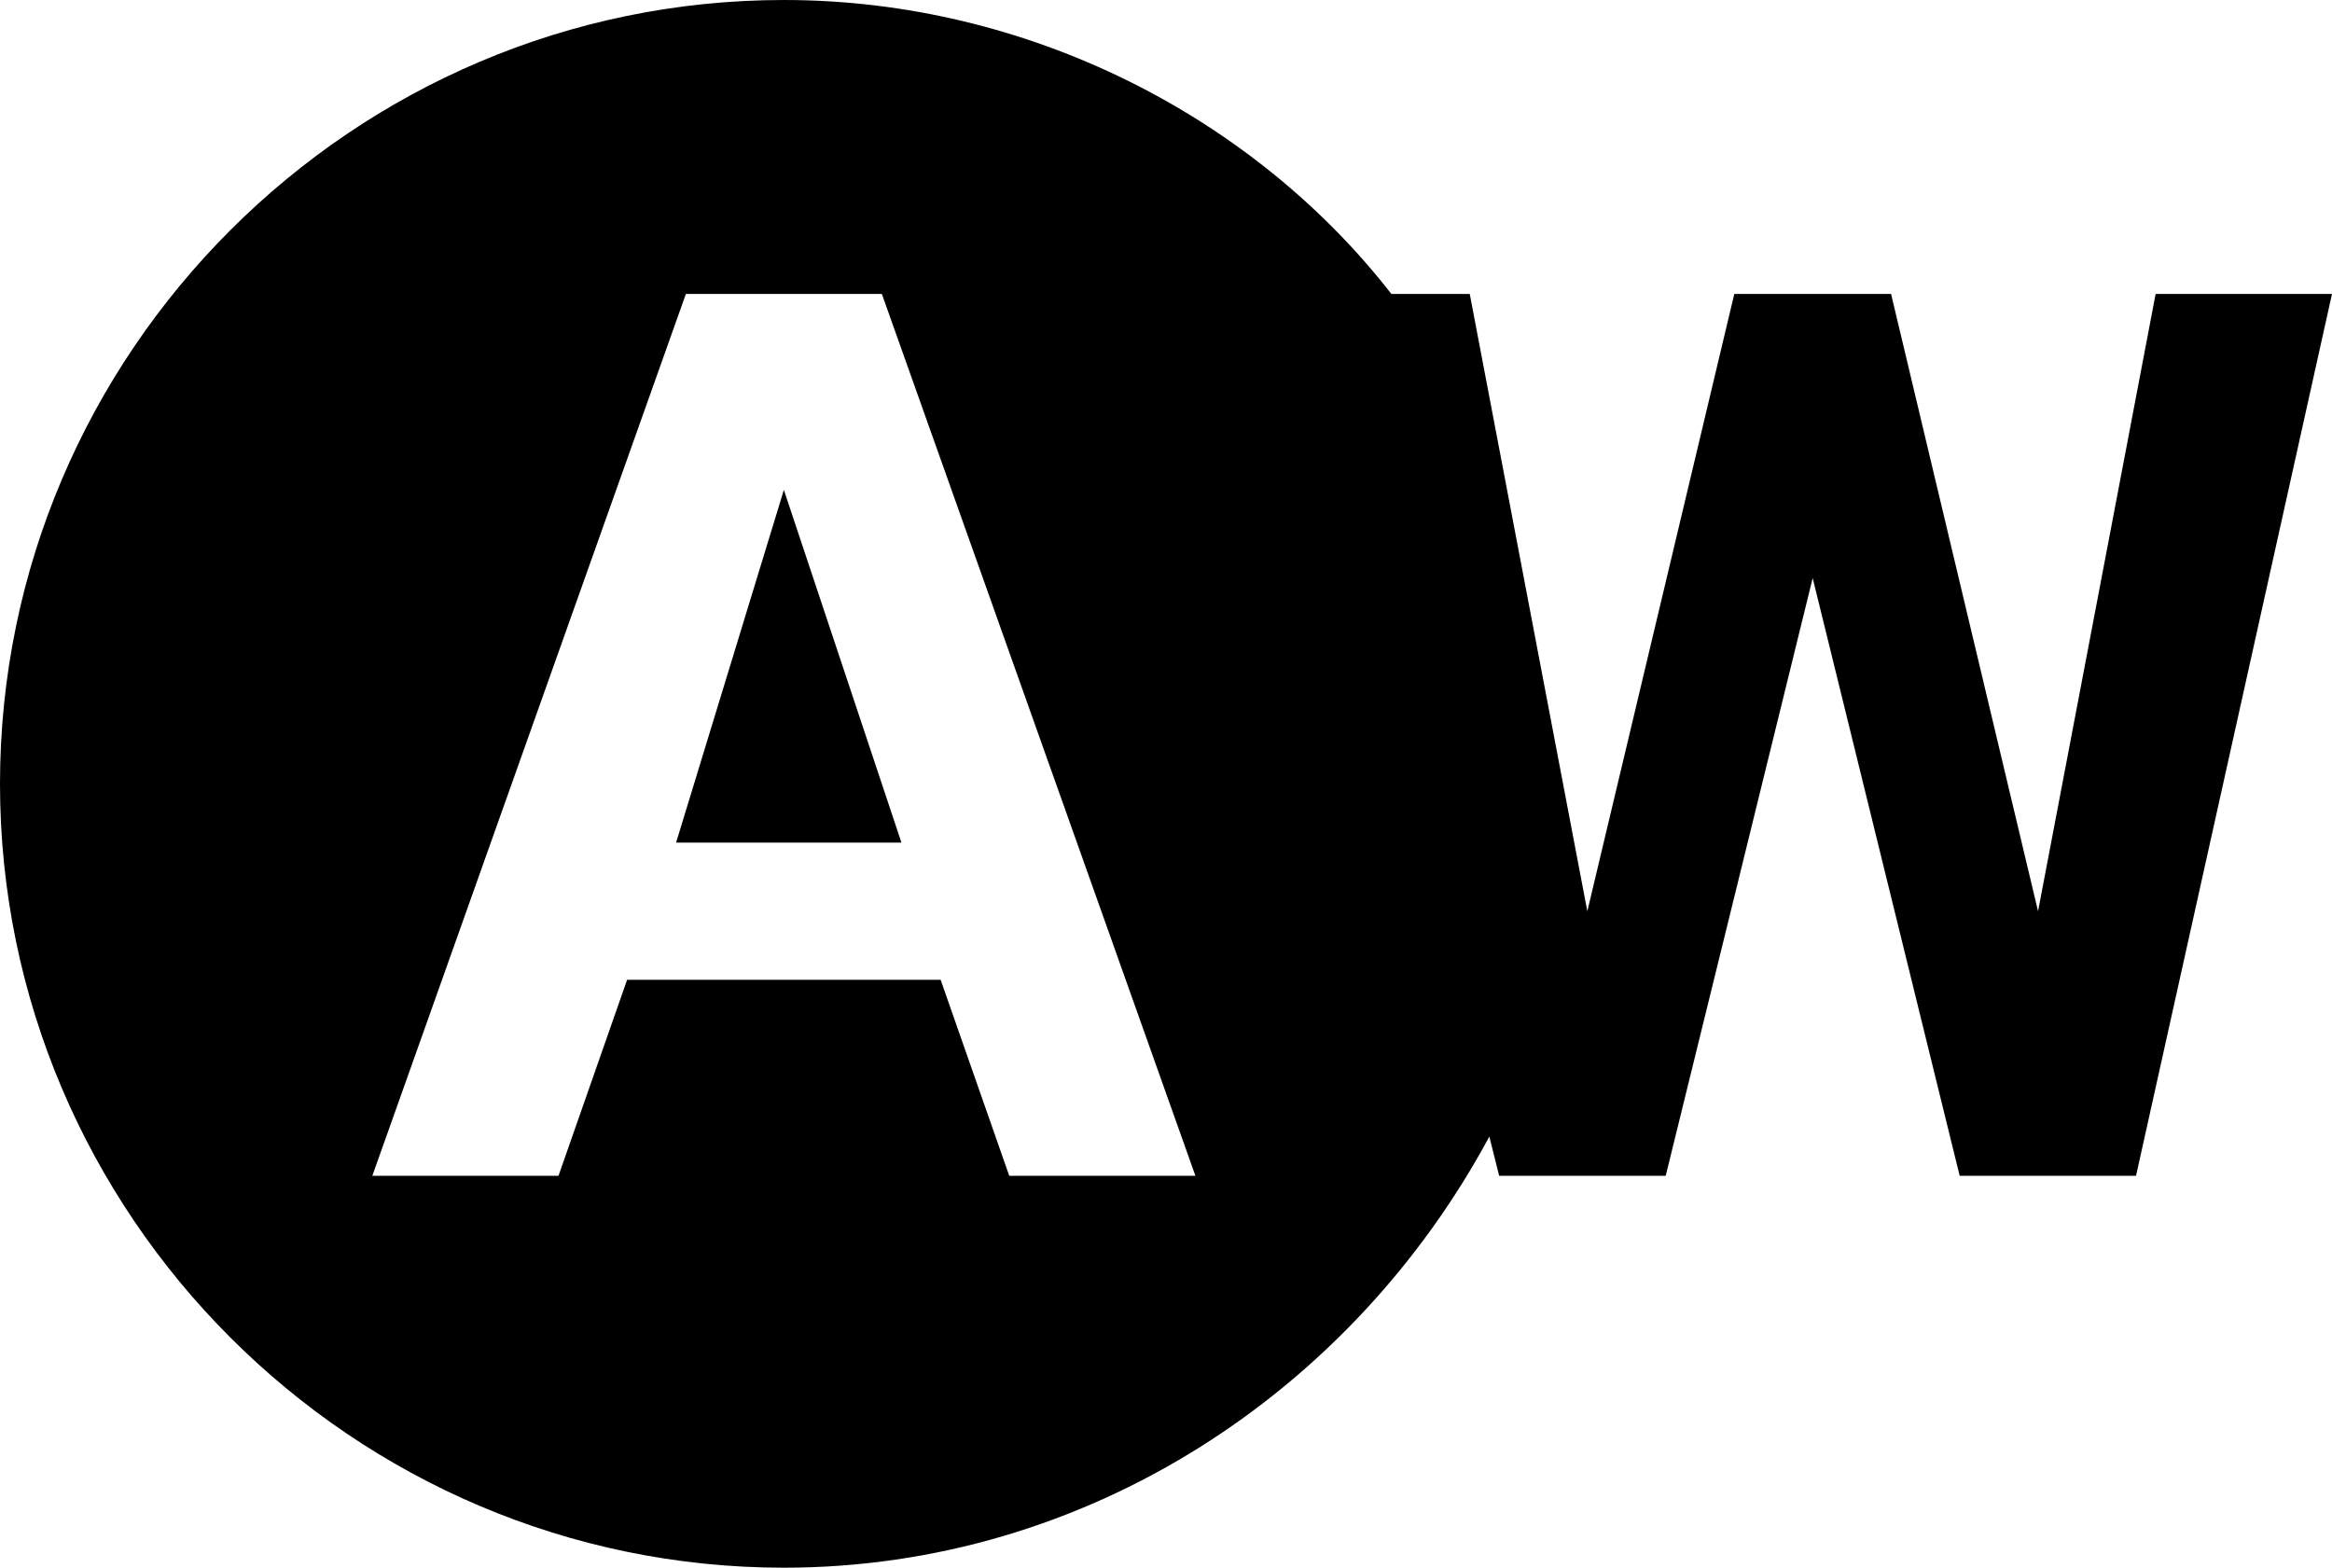 <?xml version="1.0" encoding="utf-8"?>
<!-- Generator: Adobe Illustrator 17.0.0, SVG Export Plug-In . SVG Version: 6.00 Build 0)  -->
<!DOCTYPE svg PUBLIC "-//W3C//DTD SVG 1.1//EN" "http://www.w3.org/Graphics/SVG/1.1/DTD/svg11.dtd">
<svg version="1.1" id="Layer_1" xmlns="http://www.w3.org/2000/svg" xmlns:xlink="http://www.w3.org/1999/xlink" x="0px" y="0px"
	 width="606.9px" height="408px" viewBox="0 0 606.9 408" enable-background="new 0 0 606.9 408" xml:space="preserve">
<g id="wb-auto">
	<path d="M175.95,219.3h58.65L204,127.5L175.95,219.3z M561,76.5l-30.6,160.65L492.15,76.5h-40.8L413.1,237.15L382.5,76.5h-20.4
		C326.4,30.6,267.75,0,204,0C91.8,0,0,91.8,0,204s91.8,204,204,204c79.05,0,147.9-45.9,183.6-112.2l2.55,10.2h43.35l38.25-155.55
		L510,306h45.9l51-229.5H561z M262.65,306l-17.85-51h-81.6l-17.85,51H96.9l81.6-229.5h51L311.1,306H262.65z"/>
</g>
<g>
</g>
<g>
</g>
<g>
</g>
<g>
</g>
<g>
</g>
<g>
</g>
<g>
</g>
<g>
</g>
<g>
</g>
<g>
</g>
<g>
</g>
<g>
</g>
<g>
</g>
<g>
</g>
<g>
</g>
</svg>
